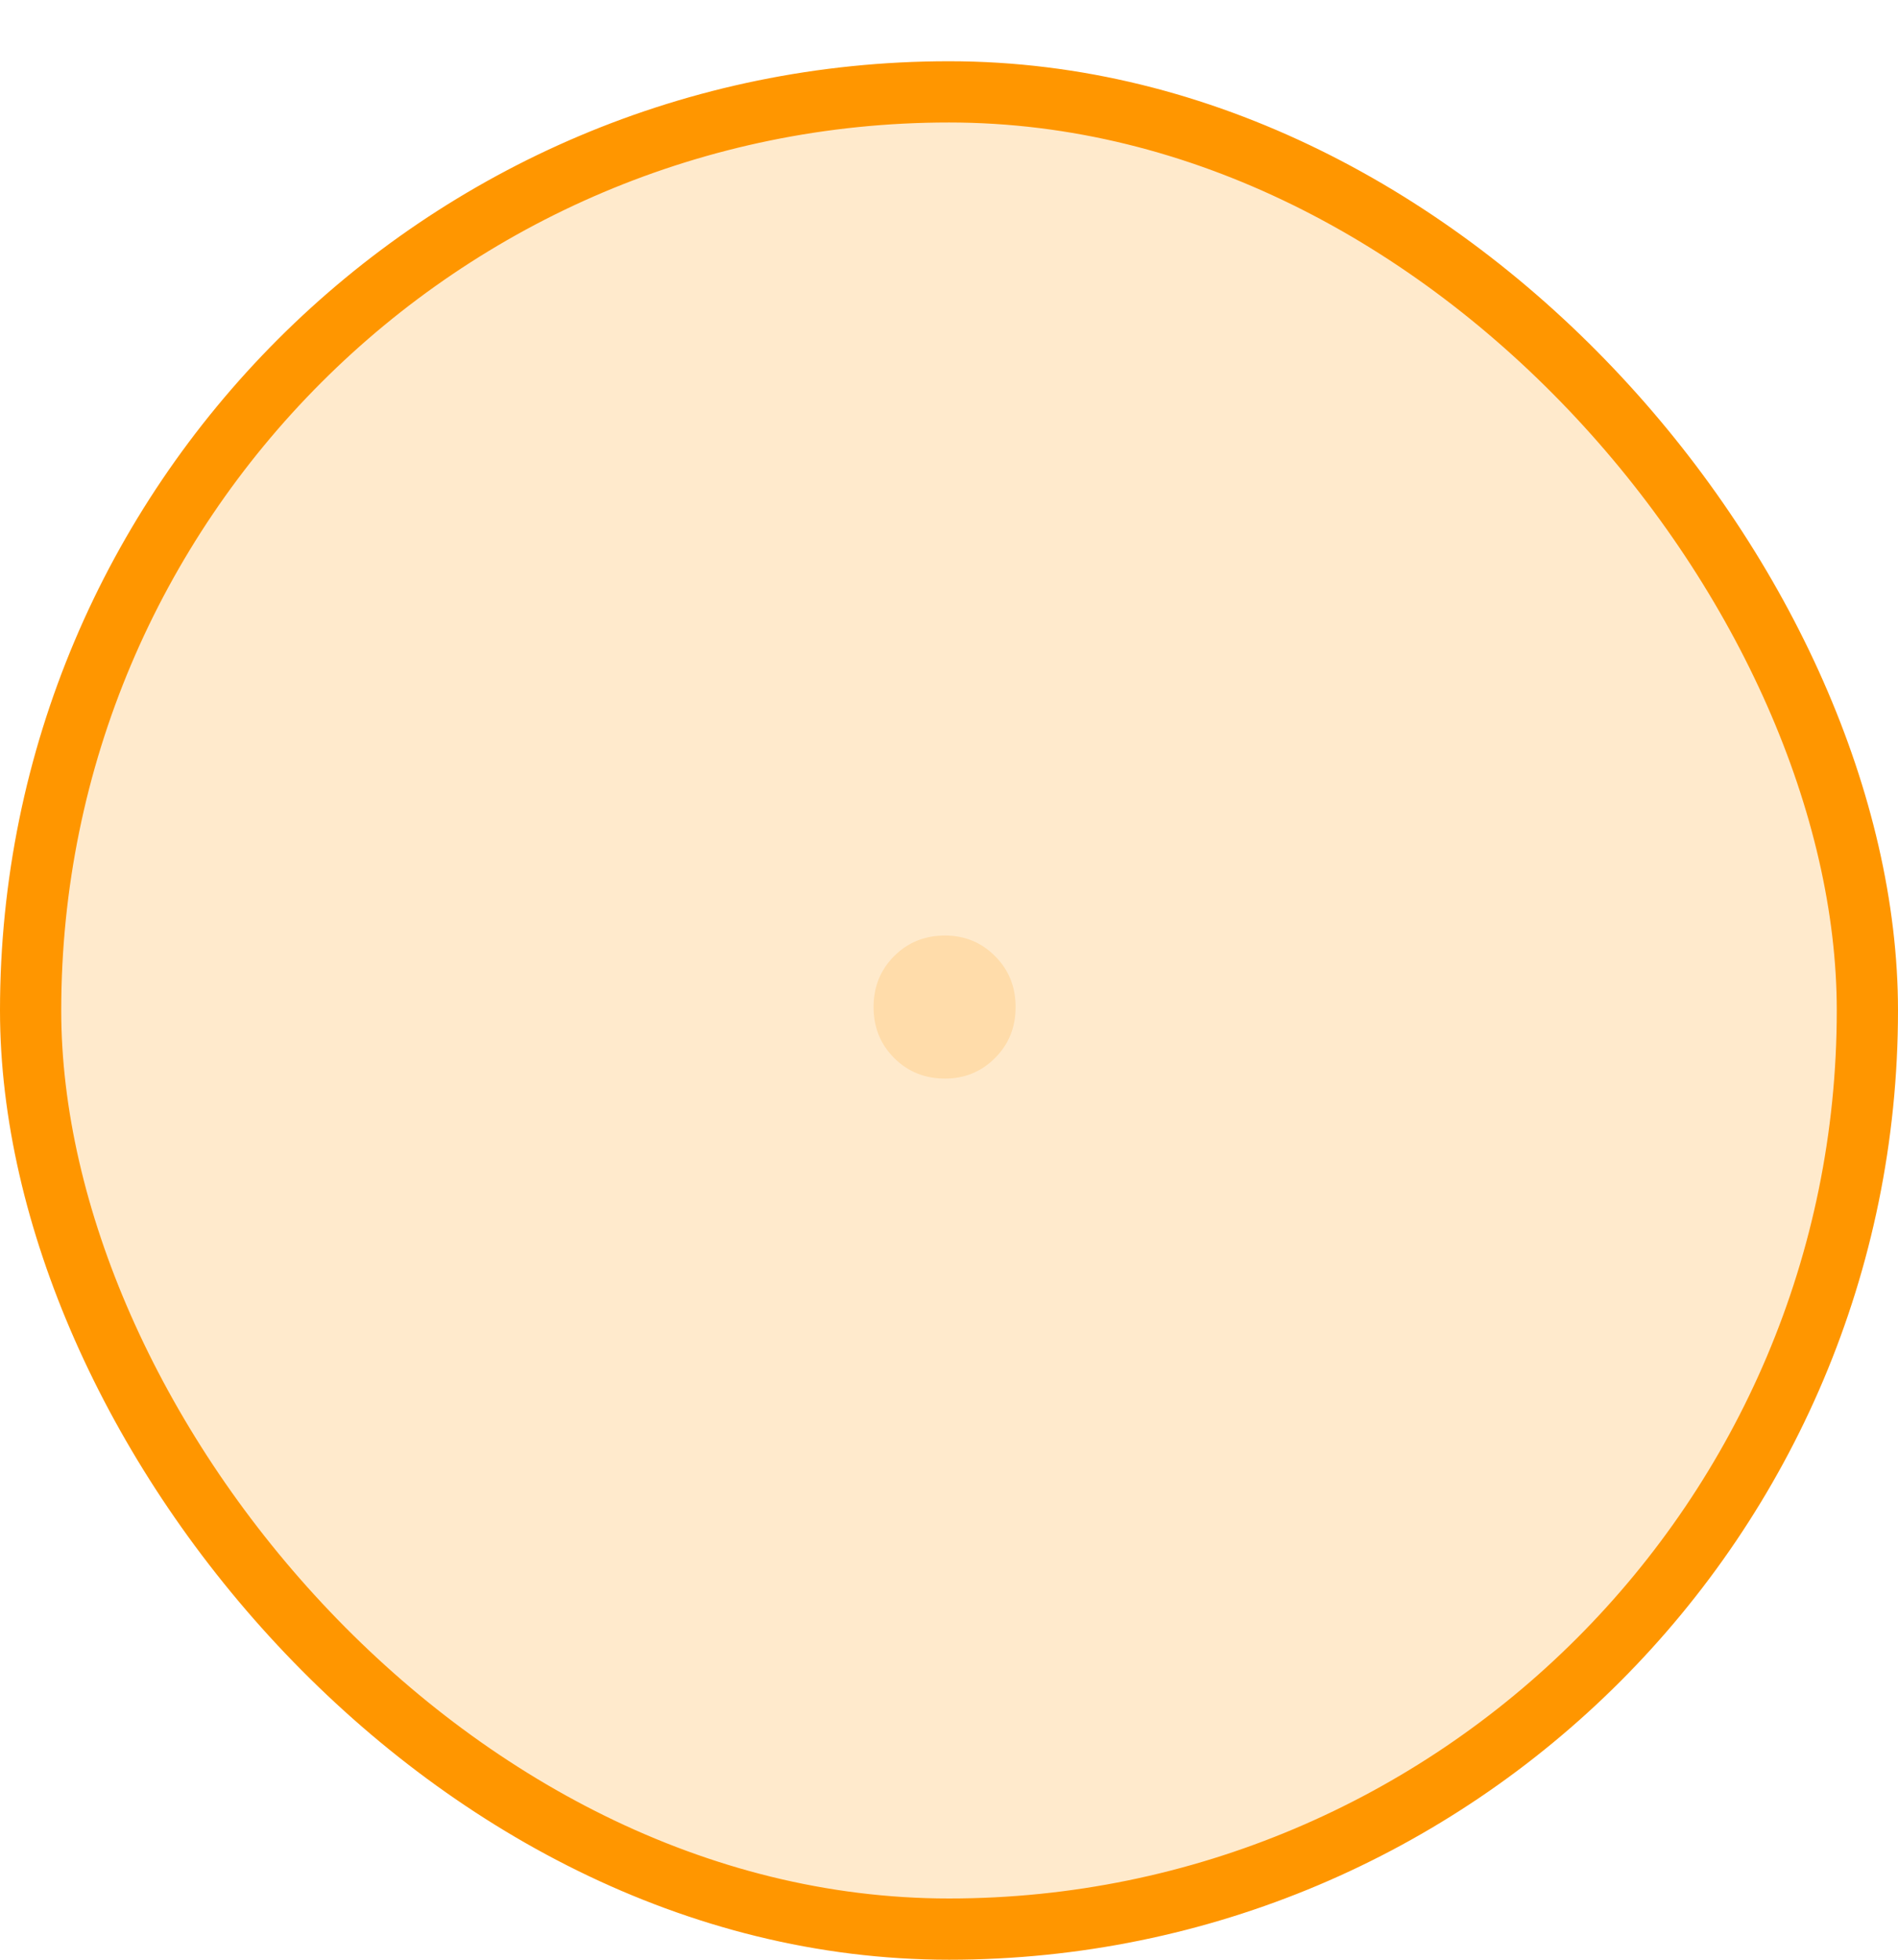<svg width="62" height="64" viewBox="0 0 62 64" fill="none" xmlns="http://www.w3.org/2000/svg">
<rect x="1" y="3" width="60" height="60" rx="30" fill="#FF9600" fill-opacity="0.2" stroke="#FF9600" stroke-width="2"/>
<path d="M30.872 35.224C30.211 35.224 29.656 35 29.208 34.552C28.76 34.104 28.536 33.549 28.536 32.888C28.536 32.227 28.76 31.672 29.208 31.224C29.656 30.776 30.211 30.552 30.872 30.552C31.512 30.552 32.056 30.776 32.504 31.224C32.952 31.672 33.176 32.227 33.176 32.888C33.176 33.549 32.952 34.104 32.504 34.552C32.056 35 31.512 35.224 30.872 35.224Z" fill="#FFDCAA"/>
</svg>
